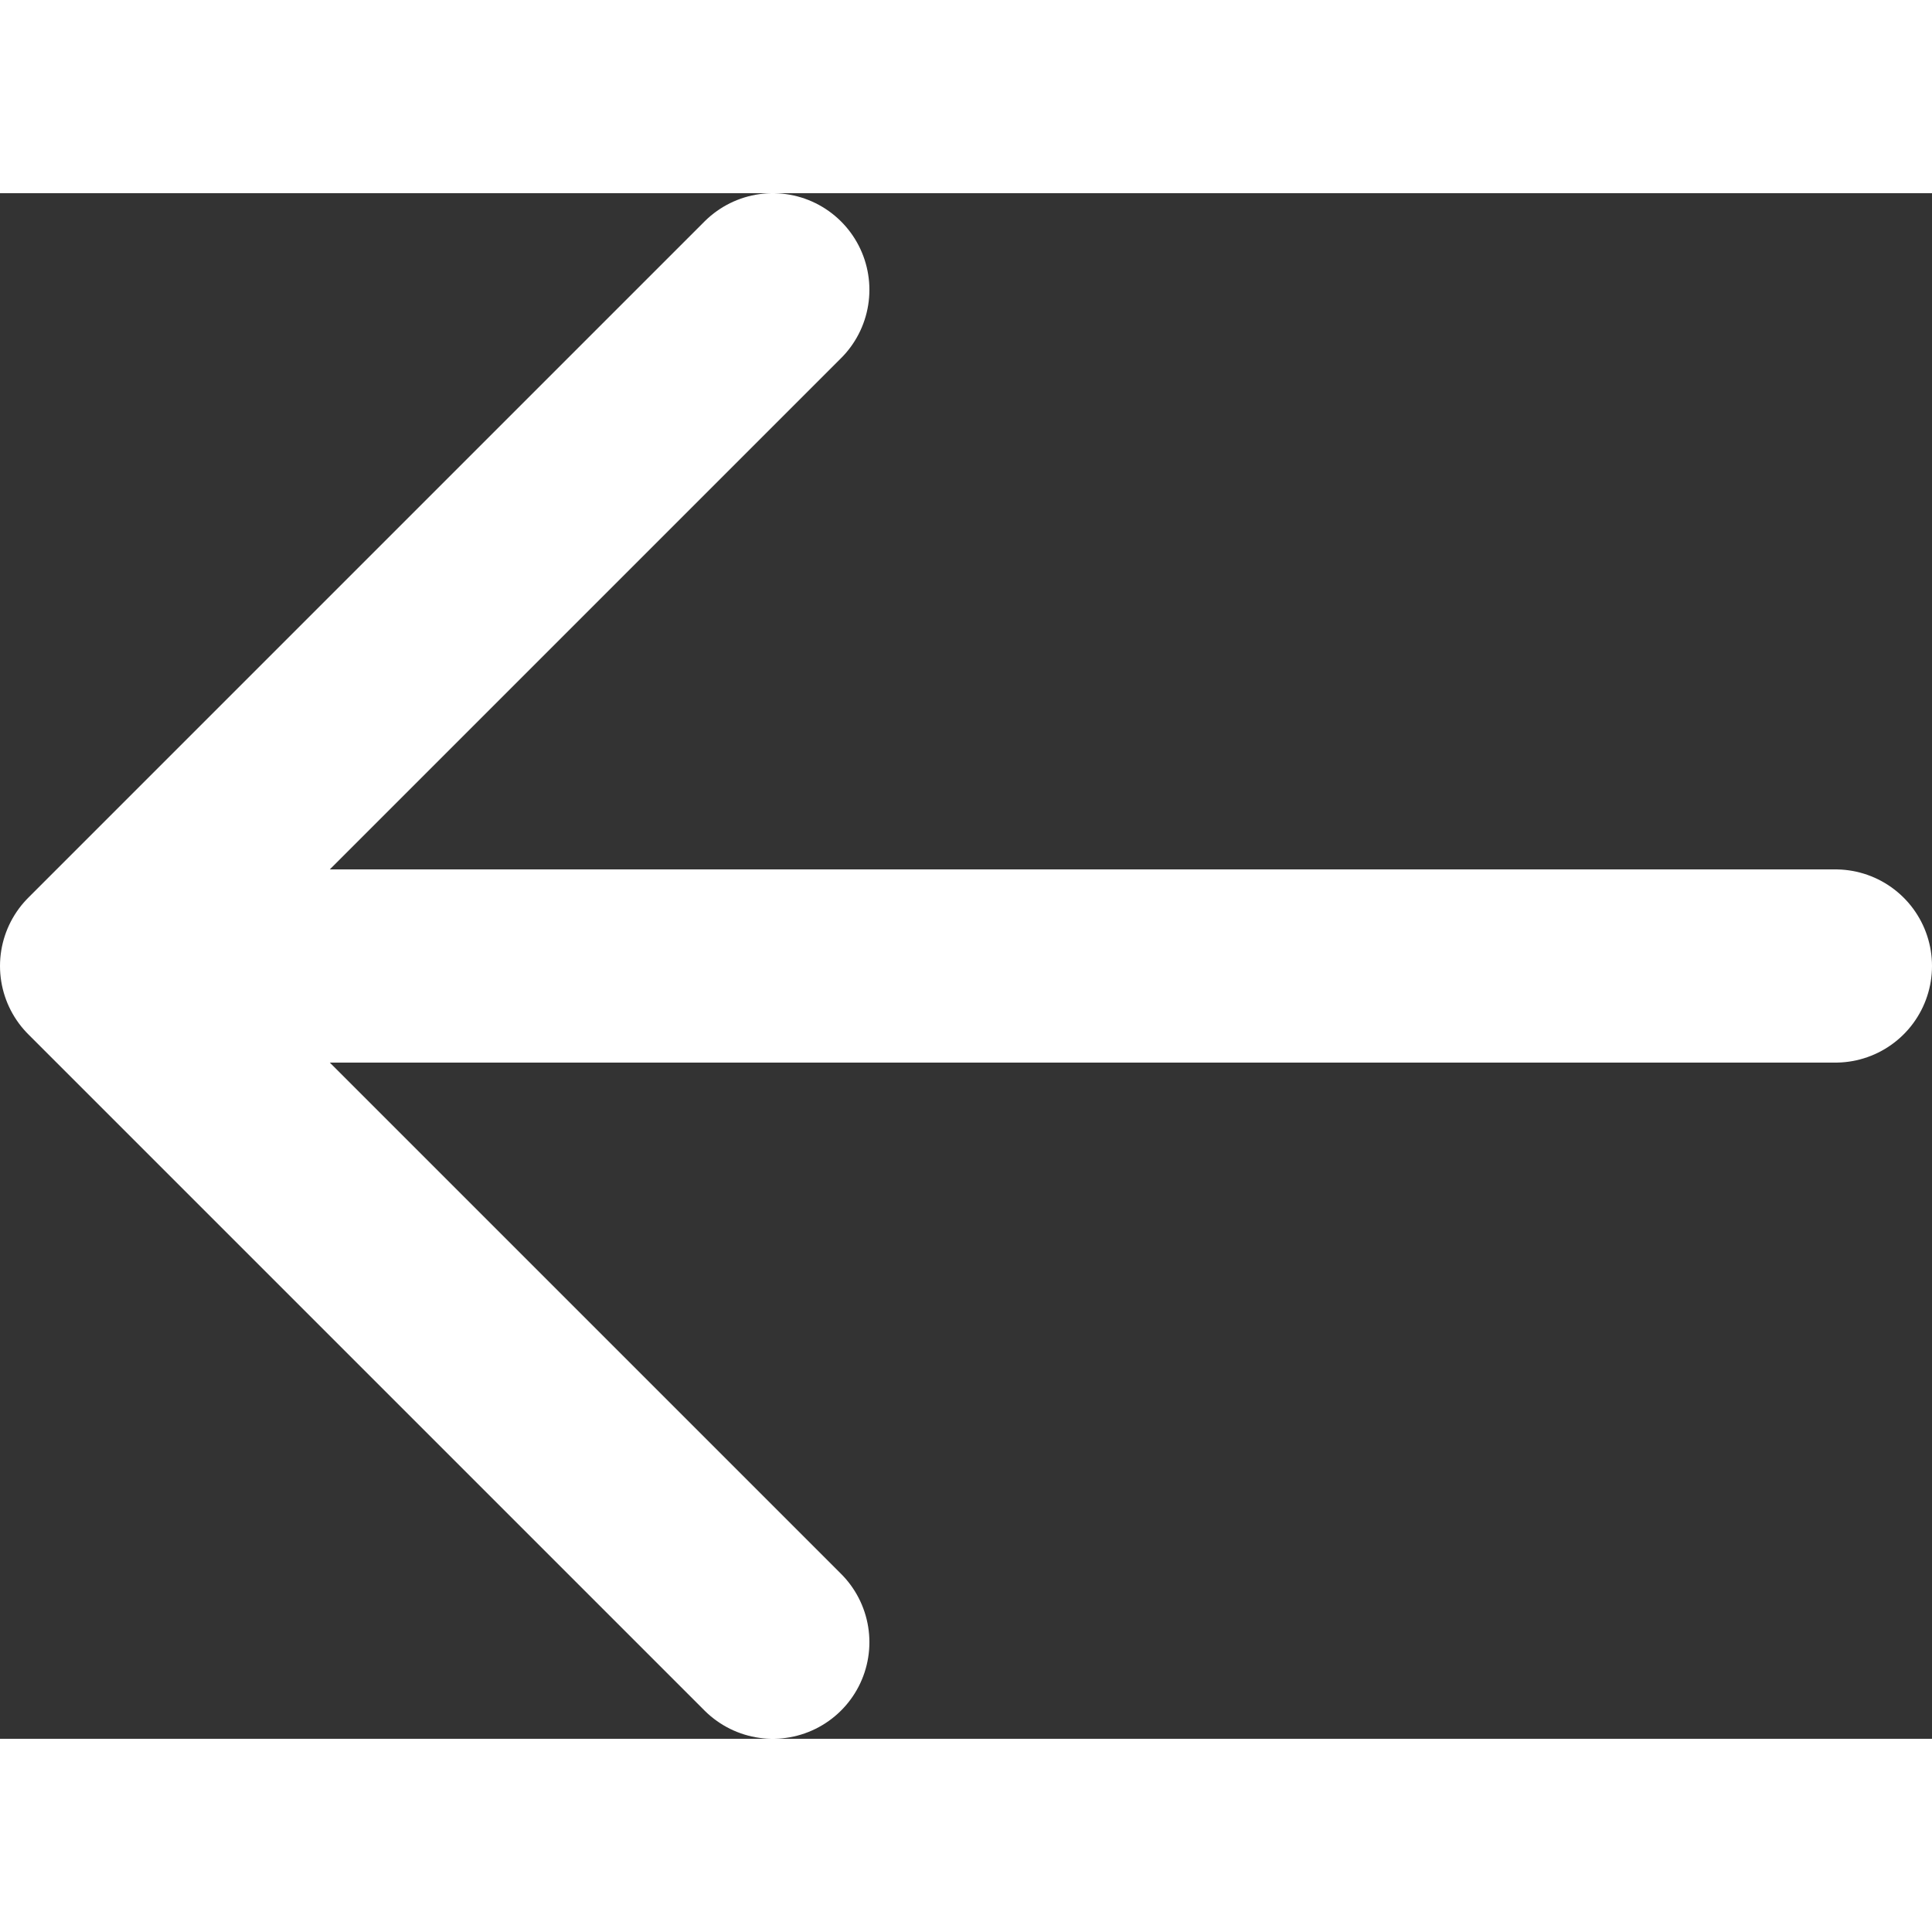 <svg width="30" height="30" viewBox="0 0 20 16" fill="none" xmlns="http://www.w3.org/2000/svg">
<rect x="0" y="0" width="20" height="16" fill="#333333" stroke="none"/>
<path d="M8 15L1 8M1 8L8 1M1 8L19 8" stroke="white" stroke-width="2" stroke-linecap="round" stroke-linejoin="round"/>
</svg>
